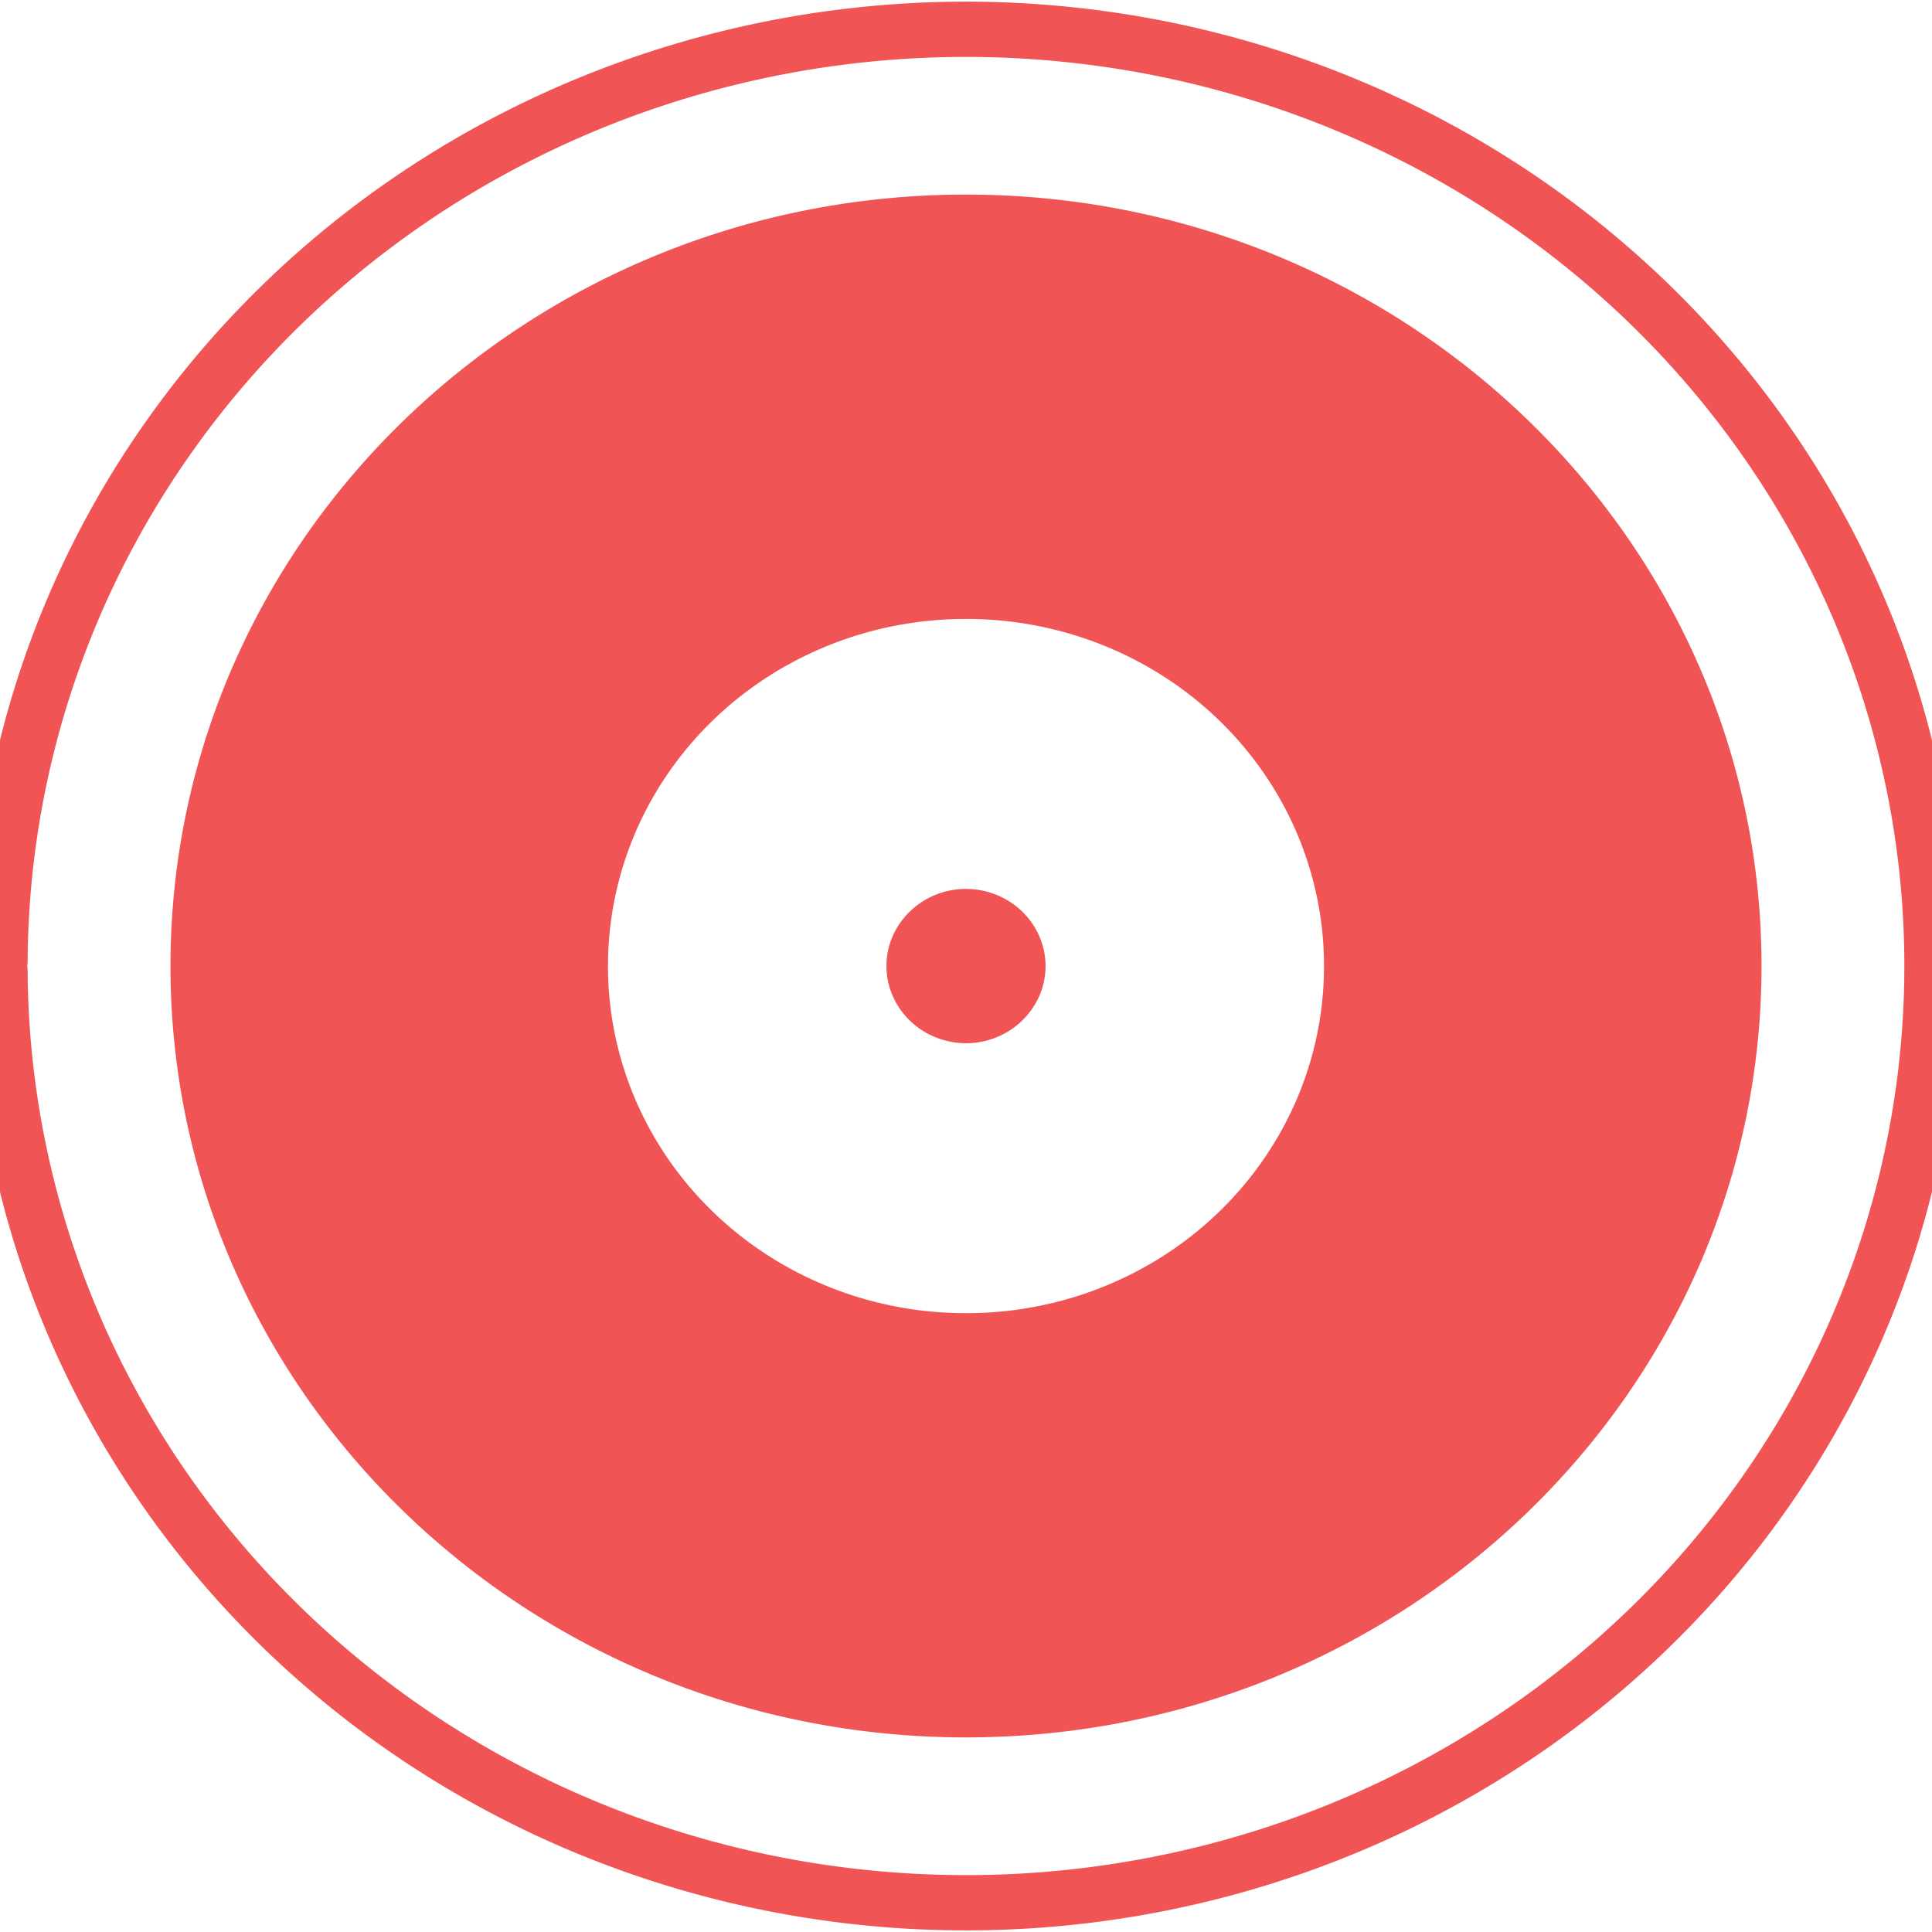 <svg width="33" height="33" xmlns="http://www.w3.org/2000/svg">

 <g>
  <title>Layer 1</title>
  <g id="svg_1" data-name="Component 19 – 1" xmlns="http://www.w3.org/2000/svg">
   <path id="svg_2" data-name="ic_album_24px" fill-rule="evenodd" fill="#f05454" d="m16.5,3.324c-7.501,0 -13.588,5.903 -13.588,13.176s6.088,13.176 13.588,13.176s13.588,-5.903 13.588,-13.176s-6.088,-13.176 -13.588,-13.176zm0,19.106a6.107,5.922 0 0 1 -6.115,-5.929a6.107,5.922 0 0 1 6.115,-5.929a6.107,5.922 0 0 1 6.115,5.929a6.107,5.922 0 0 1 -6.115,5.929zm0,-7.247c-0.747,0 -1.359,0.593 -1.359,1.318a1.363,1.321 0 0 0 1.359,1.318c0.747,0 1.359,-0.593 1.359,-1.318a1.363,1.321 0 0 0 -1.359,-1.318z"/>
   <path id="svg_3" stroke-width="0.944" data-name="Ellipse 303" fill="transparent" stroke="#f05454" stroke-linecap="round" stroke-linejoin="round" d="m0,16.412a16.5,16 0 1 1 0,0.177"/>
  </g>
 </g>
</svg>